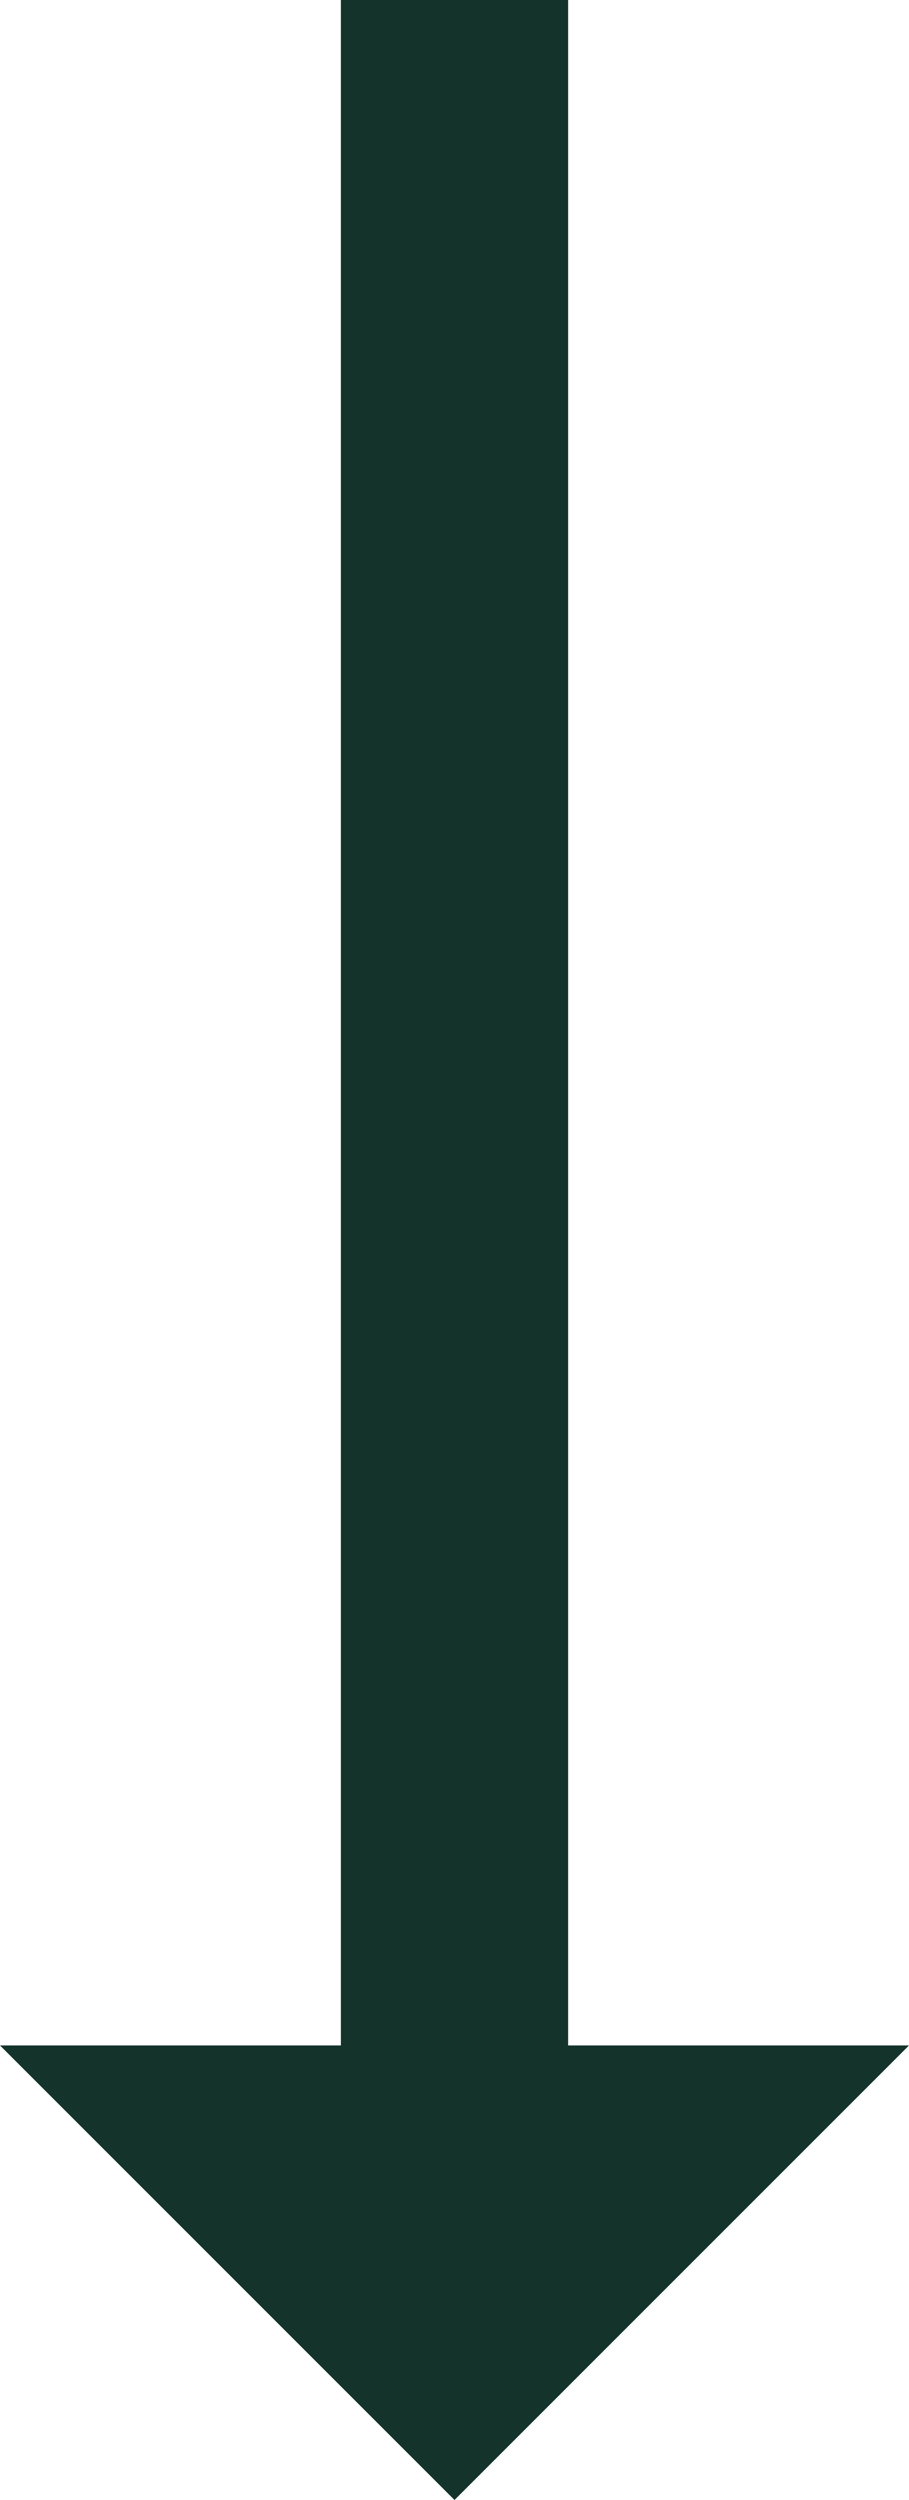 <svg id="icons8-right_arrow" xmlns="http://www.w3.org/2000/svg" width="16" height="44" viewBox="0 0 16 44">
  <path id="Path" d="M36,0V6H0v4H36v6l8-8Z" transform="translate(16) rotate(90)" fill="#14342b"/>
</svg>
